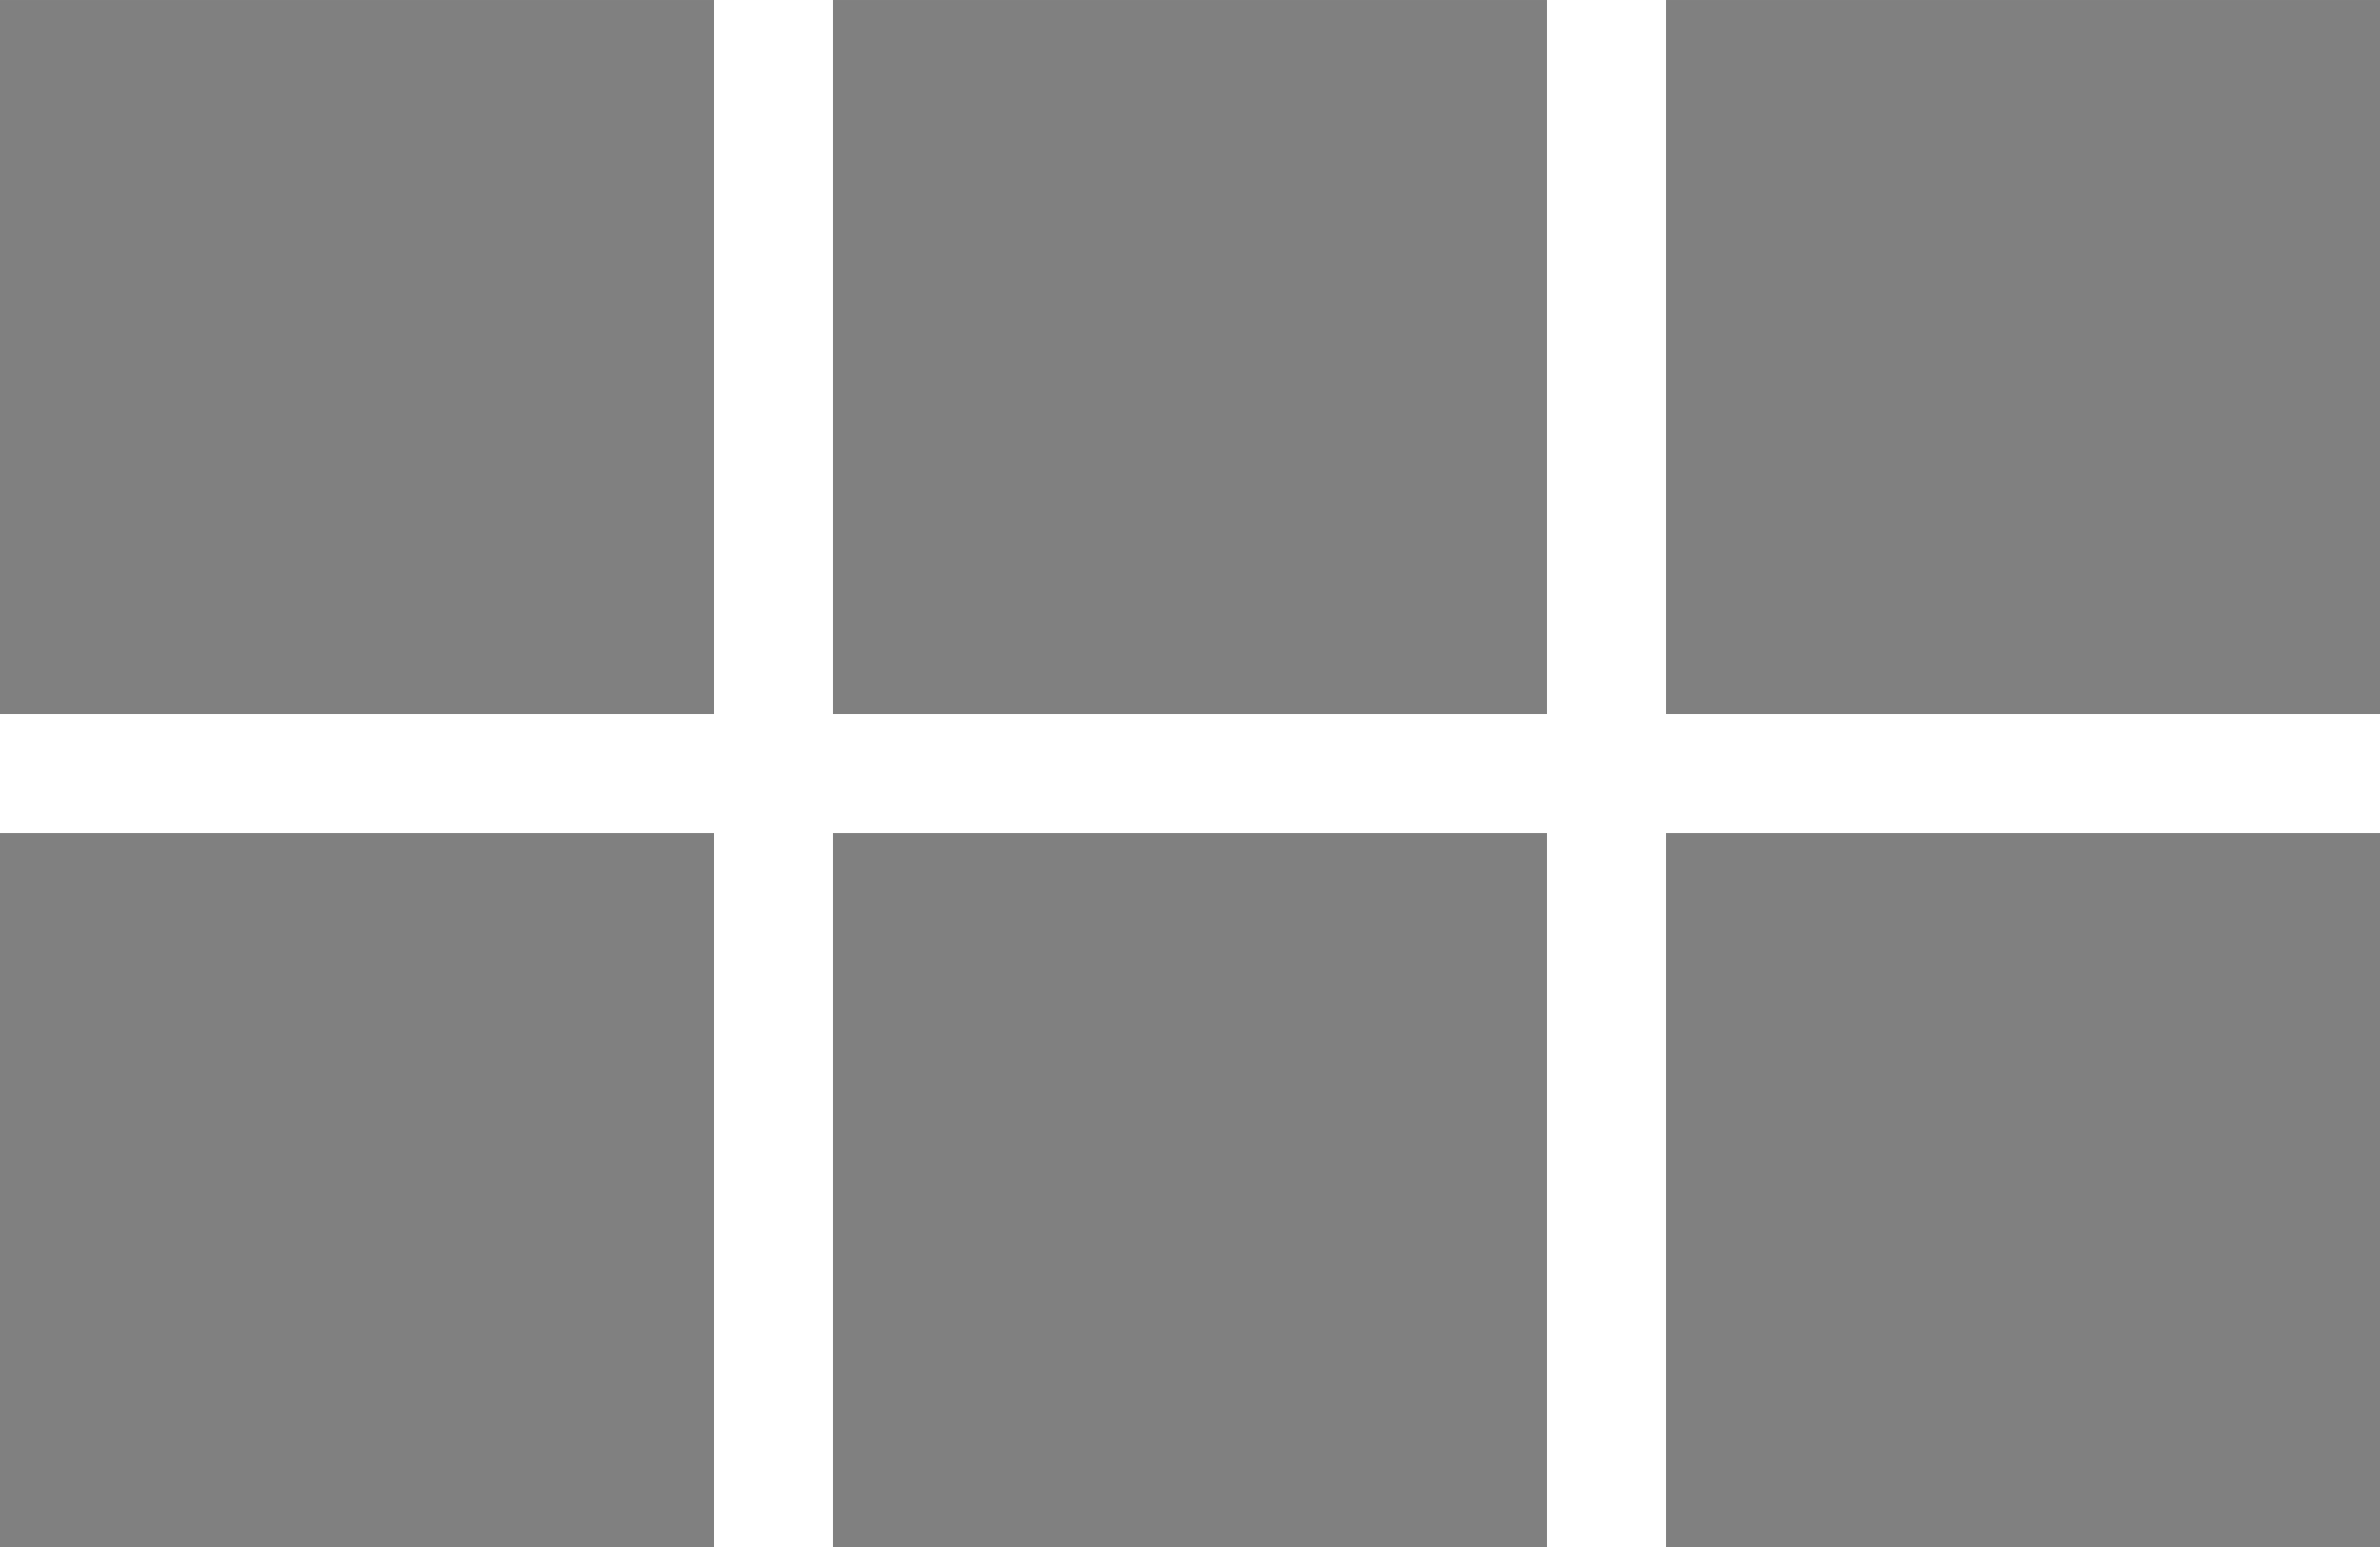 <?xml version="1.0" encoding="UTF-8"?>
<!-- Created with Inkscape (http://www.inkscape.org/) -->
<svg width="264.58mm" height="171.98mm" version="1.1" viewBox="0 0 264.583 171.979" xmlns="http://www.w3.org/2000/svg" xmlns:cc="http://creativecommons.org/ns#" xmlns:dc="http://purl.org/dc/elements/1.1/" xmlns:rdf="http://www.w3.org/1999/02/22-rdf-syntax-ns#">
 <g transform="translate(-13.229 -98.562)">
  <g fill="#808080" stroke-width=".258">
   <rect class="sala" id="01" x="13.229" y="98.562" width="79.375" height="79.375"/>
   <rect class="sala" id="02" x="105.83" y="98.562" width="79.375" height="79.375"/>
   <rect class="sala" id="03" x="198.44" y="98.562" width="79.375" height="79.375"/>
   <rect class="sala" id="04" x="13.229" y="191.17" width="79.375" height="79.375"/>
   <rect class="sala" id="05" x="105.83" y="191.17" width="79.375" height="79.375"/>
   <rect class="sala" id="06" x="198.44" y="191.17" width="79.375" height="79.375"/>
  </g>
 </g>
</svg>
